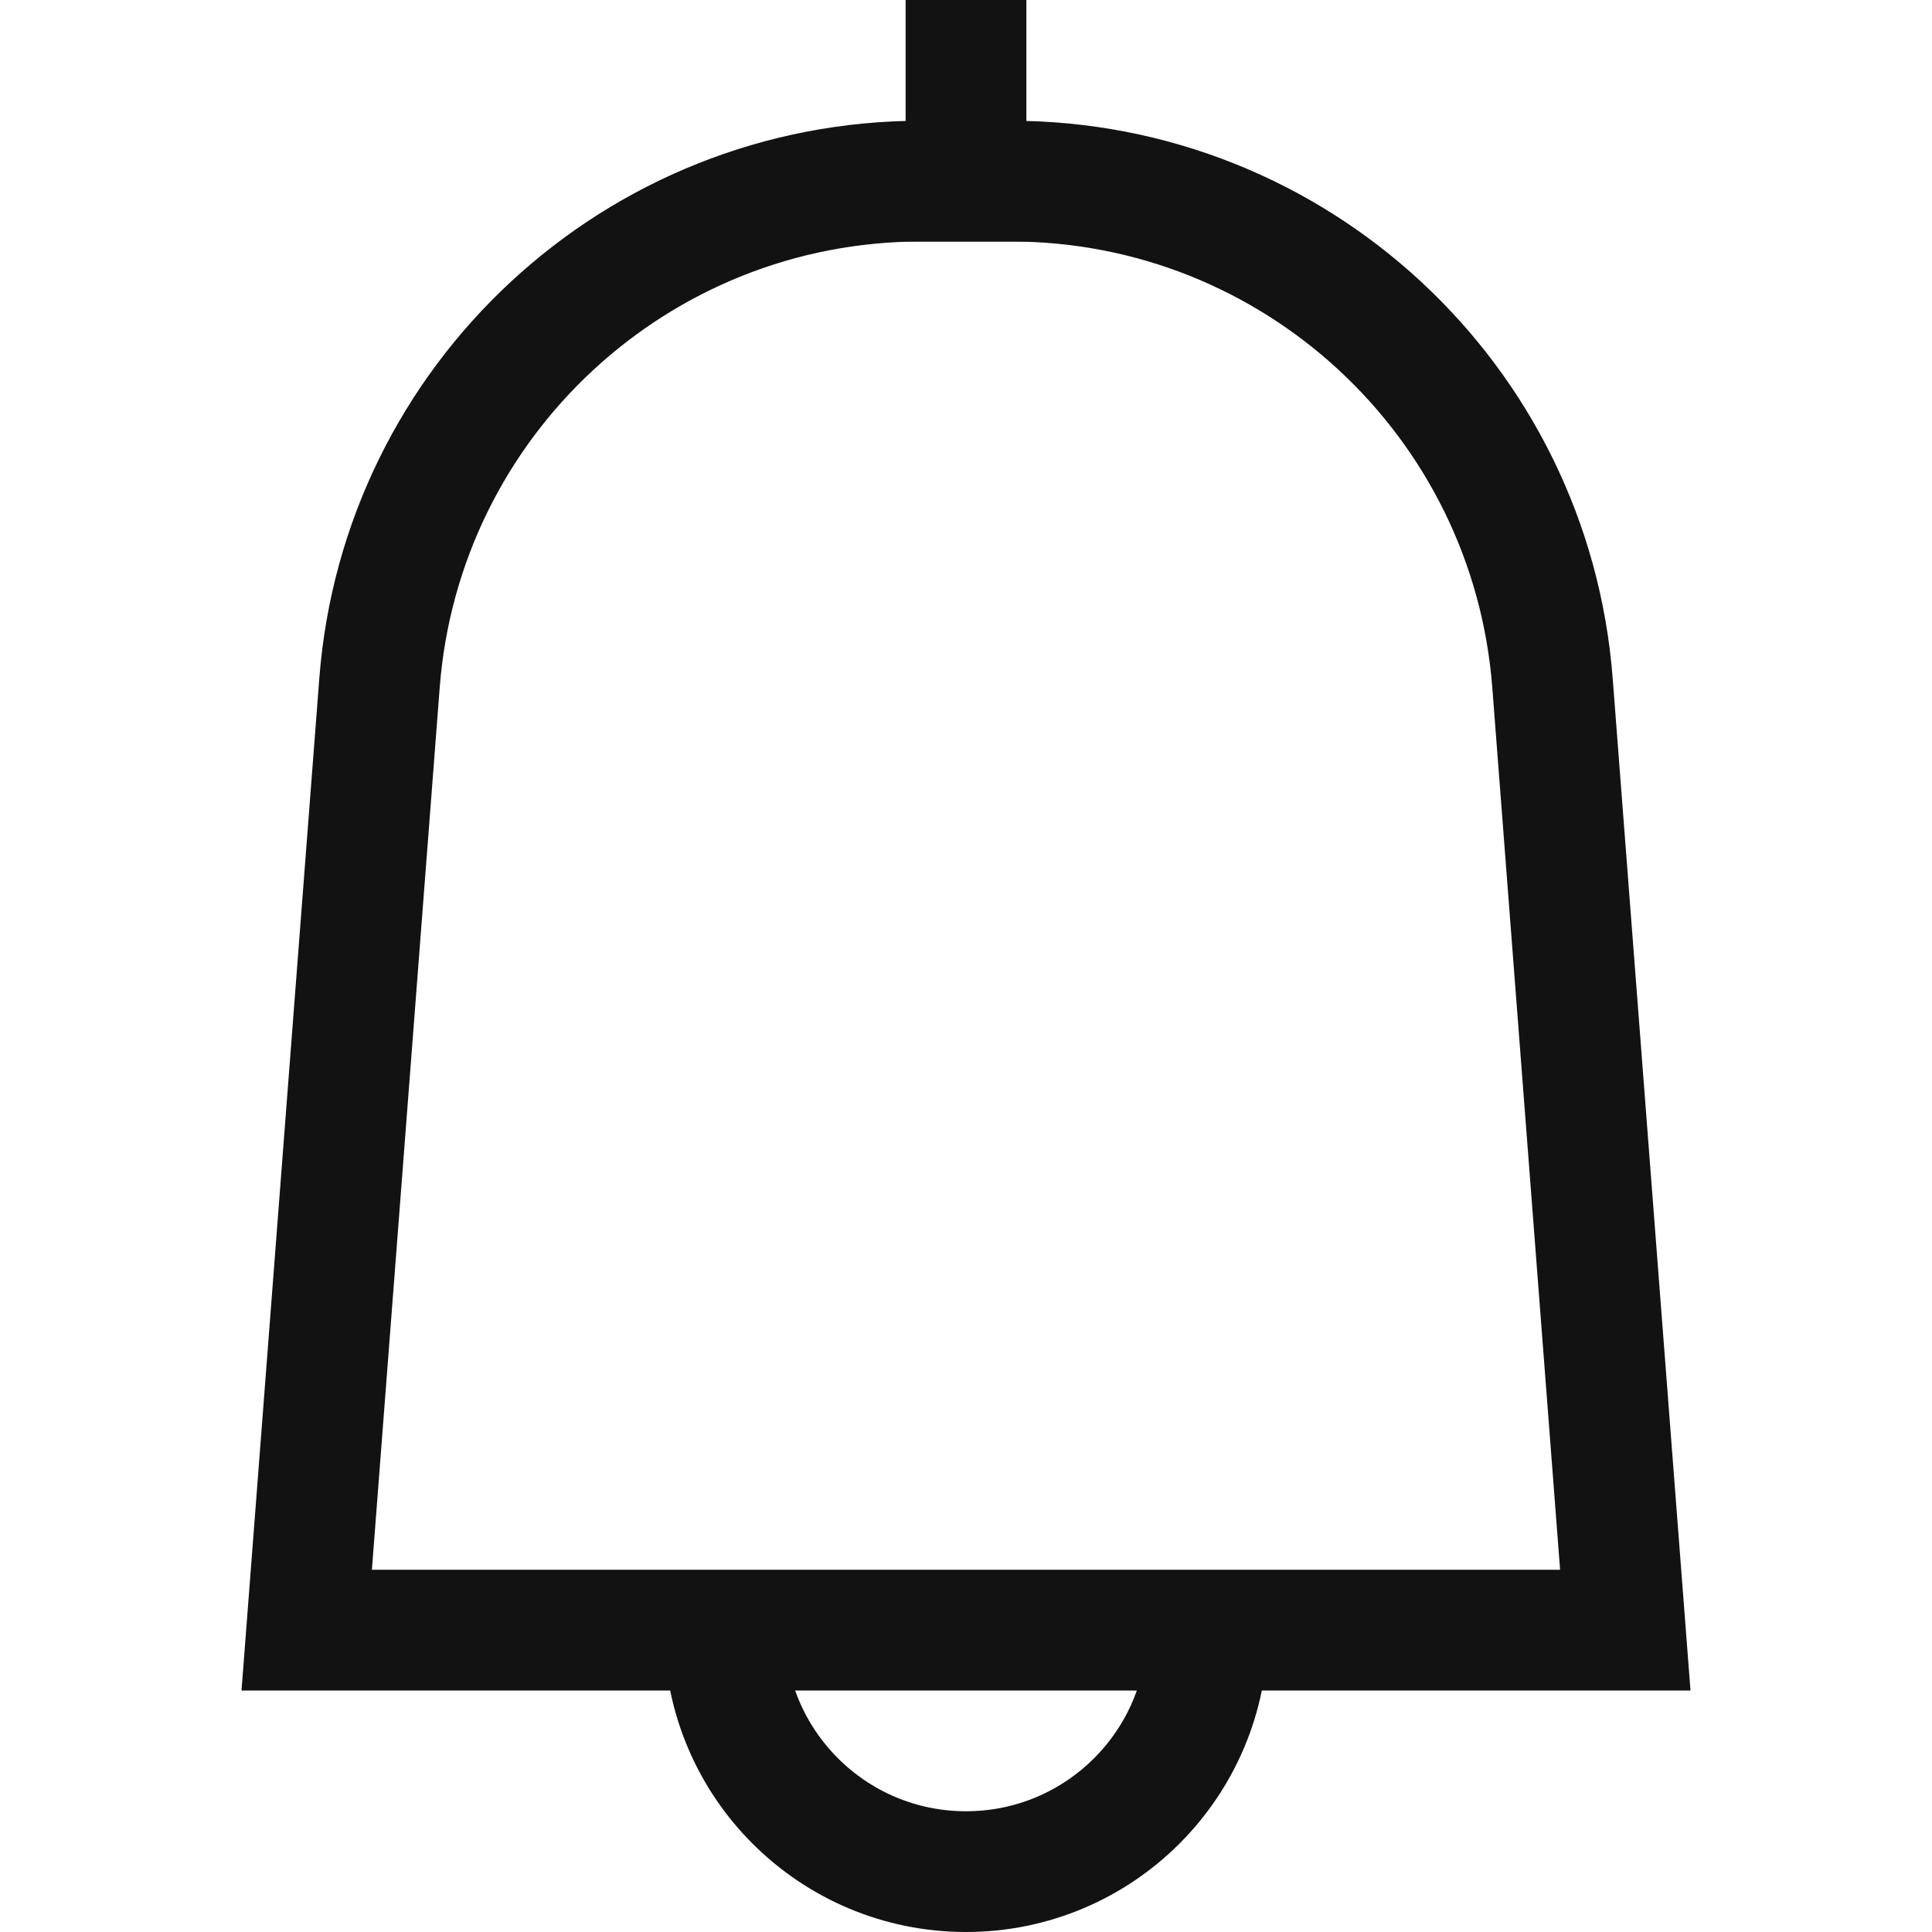<svg width="16" height="16" viewBox="0 0 16 16" fill="none" xmlns="http://www.w3.org/2000/svg">
<path d="M3.143 5.655C3.324 3.31 5.279 1.5 7.63 1.5H8.37C10.721 1.5 12.676 3.31 12.857 5.655L13.46 13.5H2.54L3.143 5.655Z" stroke="#121212"/>
<path d="M10 13.5C10 14.605 9.105 15.5 8 15.5C6.895 15.5 6 14.605 6 13.5" stroke="#121212"/>
<path d="M8 2V0" stroke="#121212"/>
</svg>
